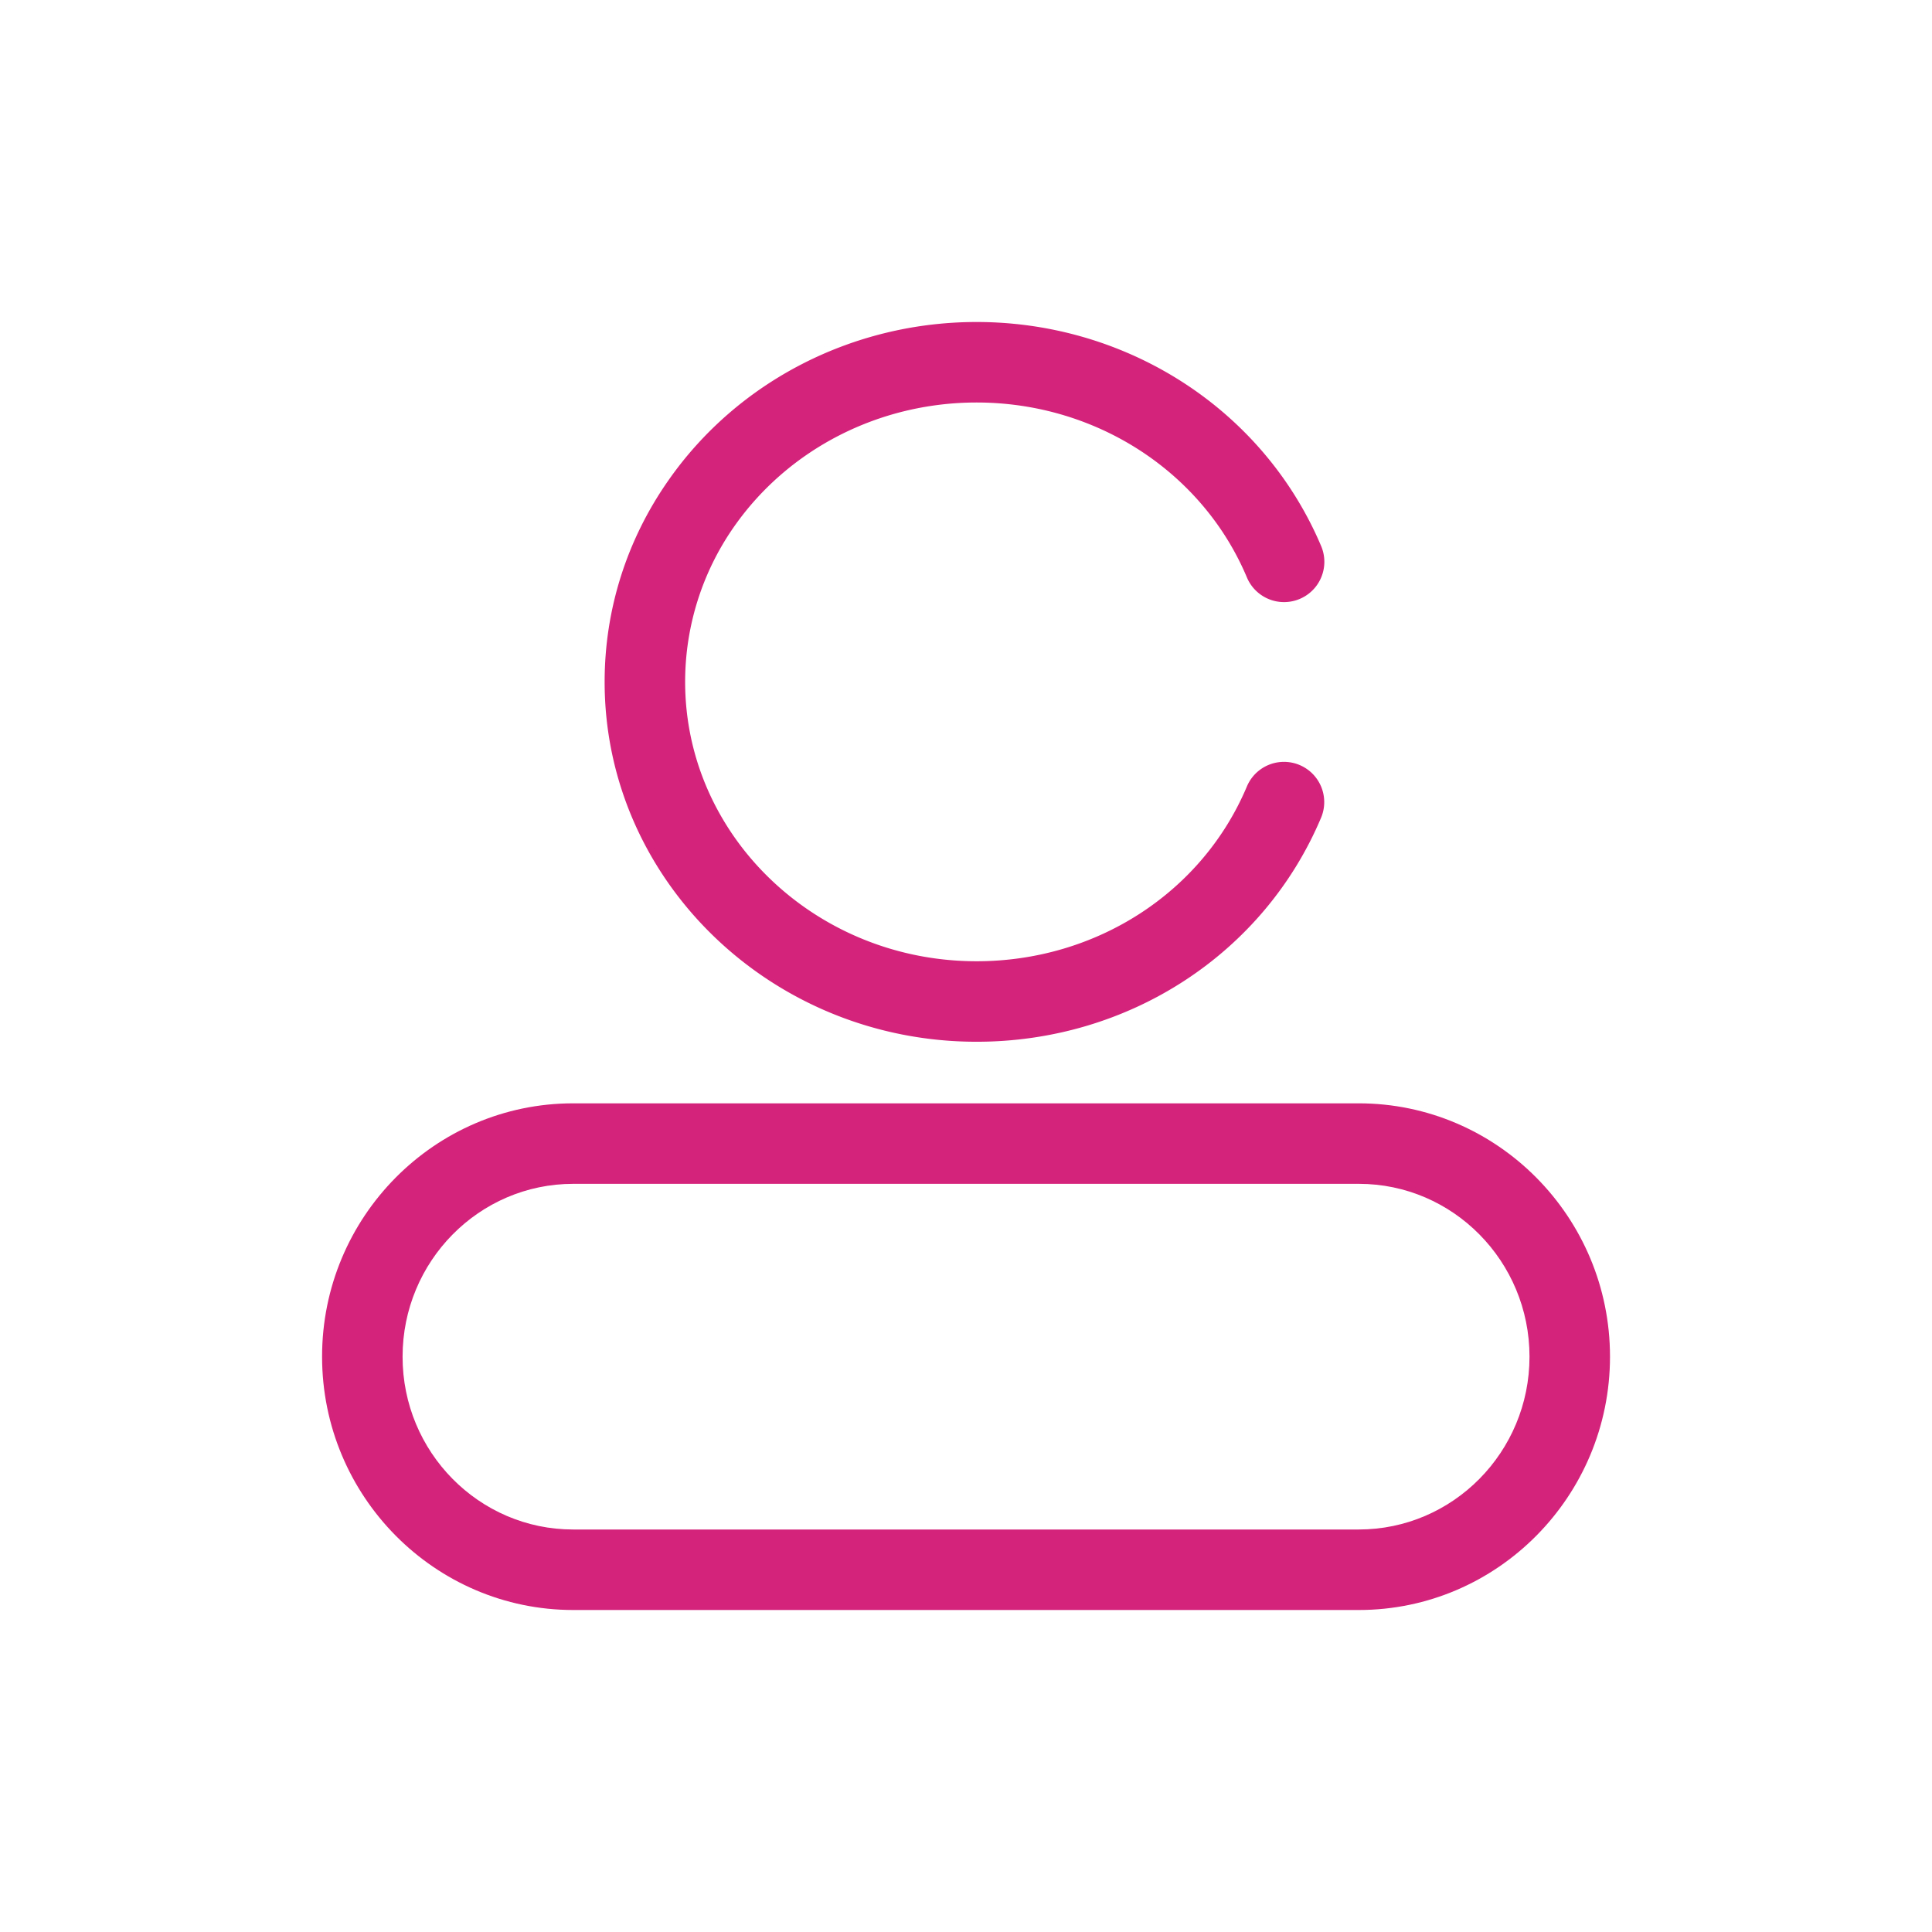 <?xml version="1.0" standalone="no"?><!DOCTYPE svg PUBLIC "-//W3C//DTD SVG 1.1//EN" "http://www.w3.org/Graphics/SVG/1.1/DTD/svg11.dtd"><svg t="1576592490577" class="icon" viewBox="0 0 1024 1024" version="1.1" xmlns="http://www.w3.org/2000/svg" p-id="4259" xmlns:xlink="http://www.w3.org/1999/xlink" width="48" height="48"><defs><style type="text/css"></style></defs><path d="M517.632 552.149c-108.715 0-197.163-85.547-197.163-190.72 0-38.315 11.691-75.307 33.877-106.923C391.04 202.027 452.139 170.667 517.632 170.667c65.408 0 126.464 31.275 163.2 83.712 7.765 11.093 14.251 22.869 19.413 35.072a21.333 21.333 0 1 1-39.339 16.64 147.285 147.285 0 0 0-15.019-27.221C617.131 237.824 569.173 213.333 517.632 213.333c-51.627 0-99.584 24.533-128.427 65.621a143.445 143.445 0 0 0-26.069 82.432c0 81.664 69.291 148.096 154.453 148.096 63.403 0 119.723-36.437 143.36-92.8a21.333 21.333 0 0 1 39.339 16.512c-30.379 72.277-102.016 118.955-182.656 118.955" p-id="4260" fill="#d4237a"></path><path d="M303.829 627.456c-49.92 0-90.453 41.088-90.453 91.605C213.333 769.579 253.867 810.667 303.787 810.667h416.341C770.133 810.667 810.667 769.579 810.667 719.061c0-50.517-40.533-91.605-90.453-91.605H303.787zM720.213 853.333H303.829C230.443 853.333 170.709 793.088 170.709 719.061 170.667 645.035 230.4 584.789 303.787 584.789h416.341C793.6 584.789 853.333 645.035 853.333 719.061 853.333 793.088 793.6 853.333 720.213 853.333z" p-id="4261" fill="#d4237a"></path></svg>